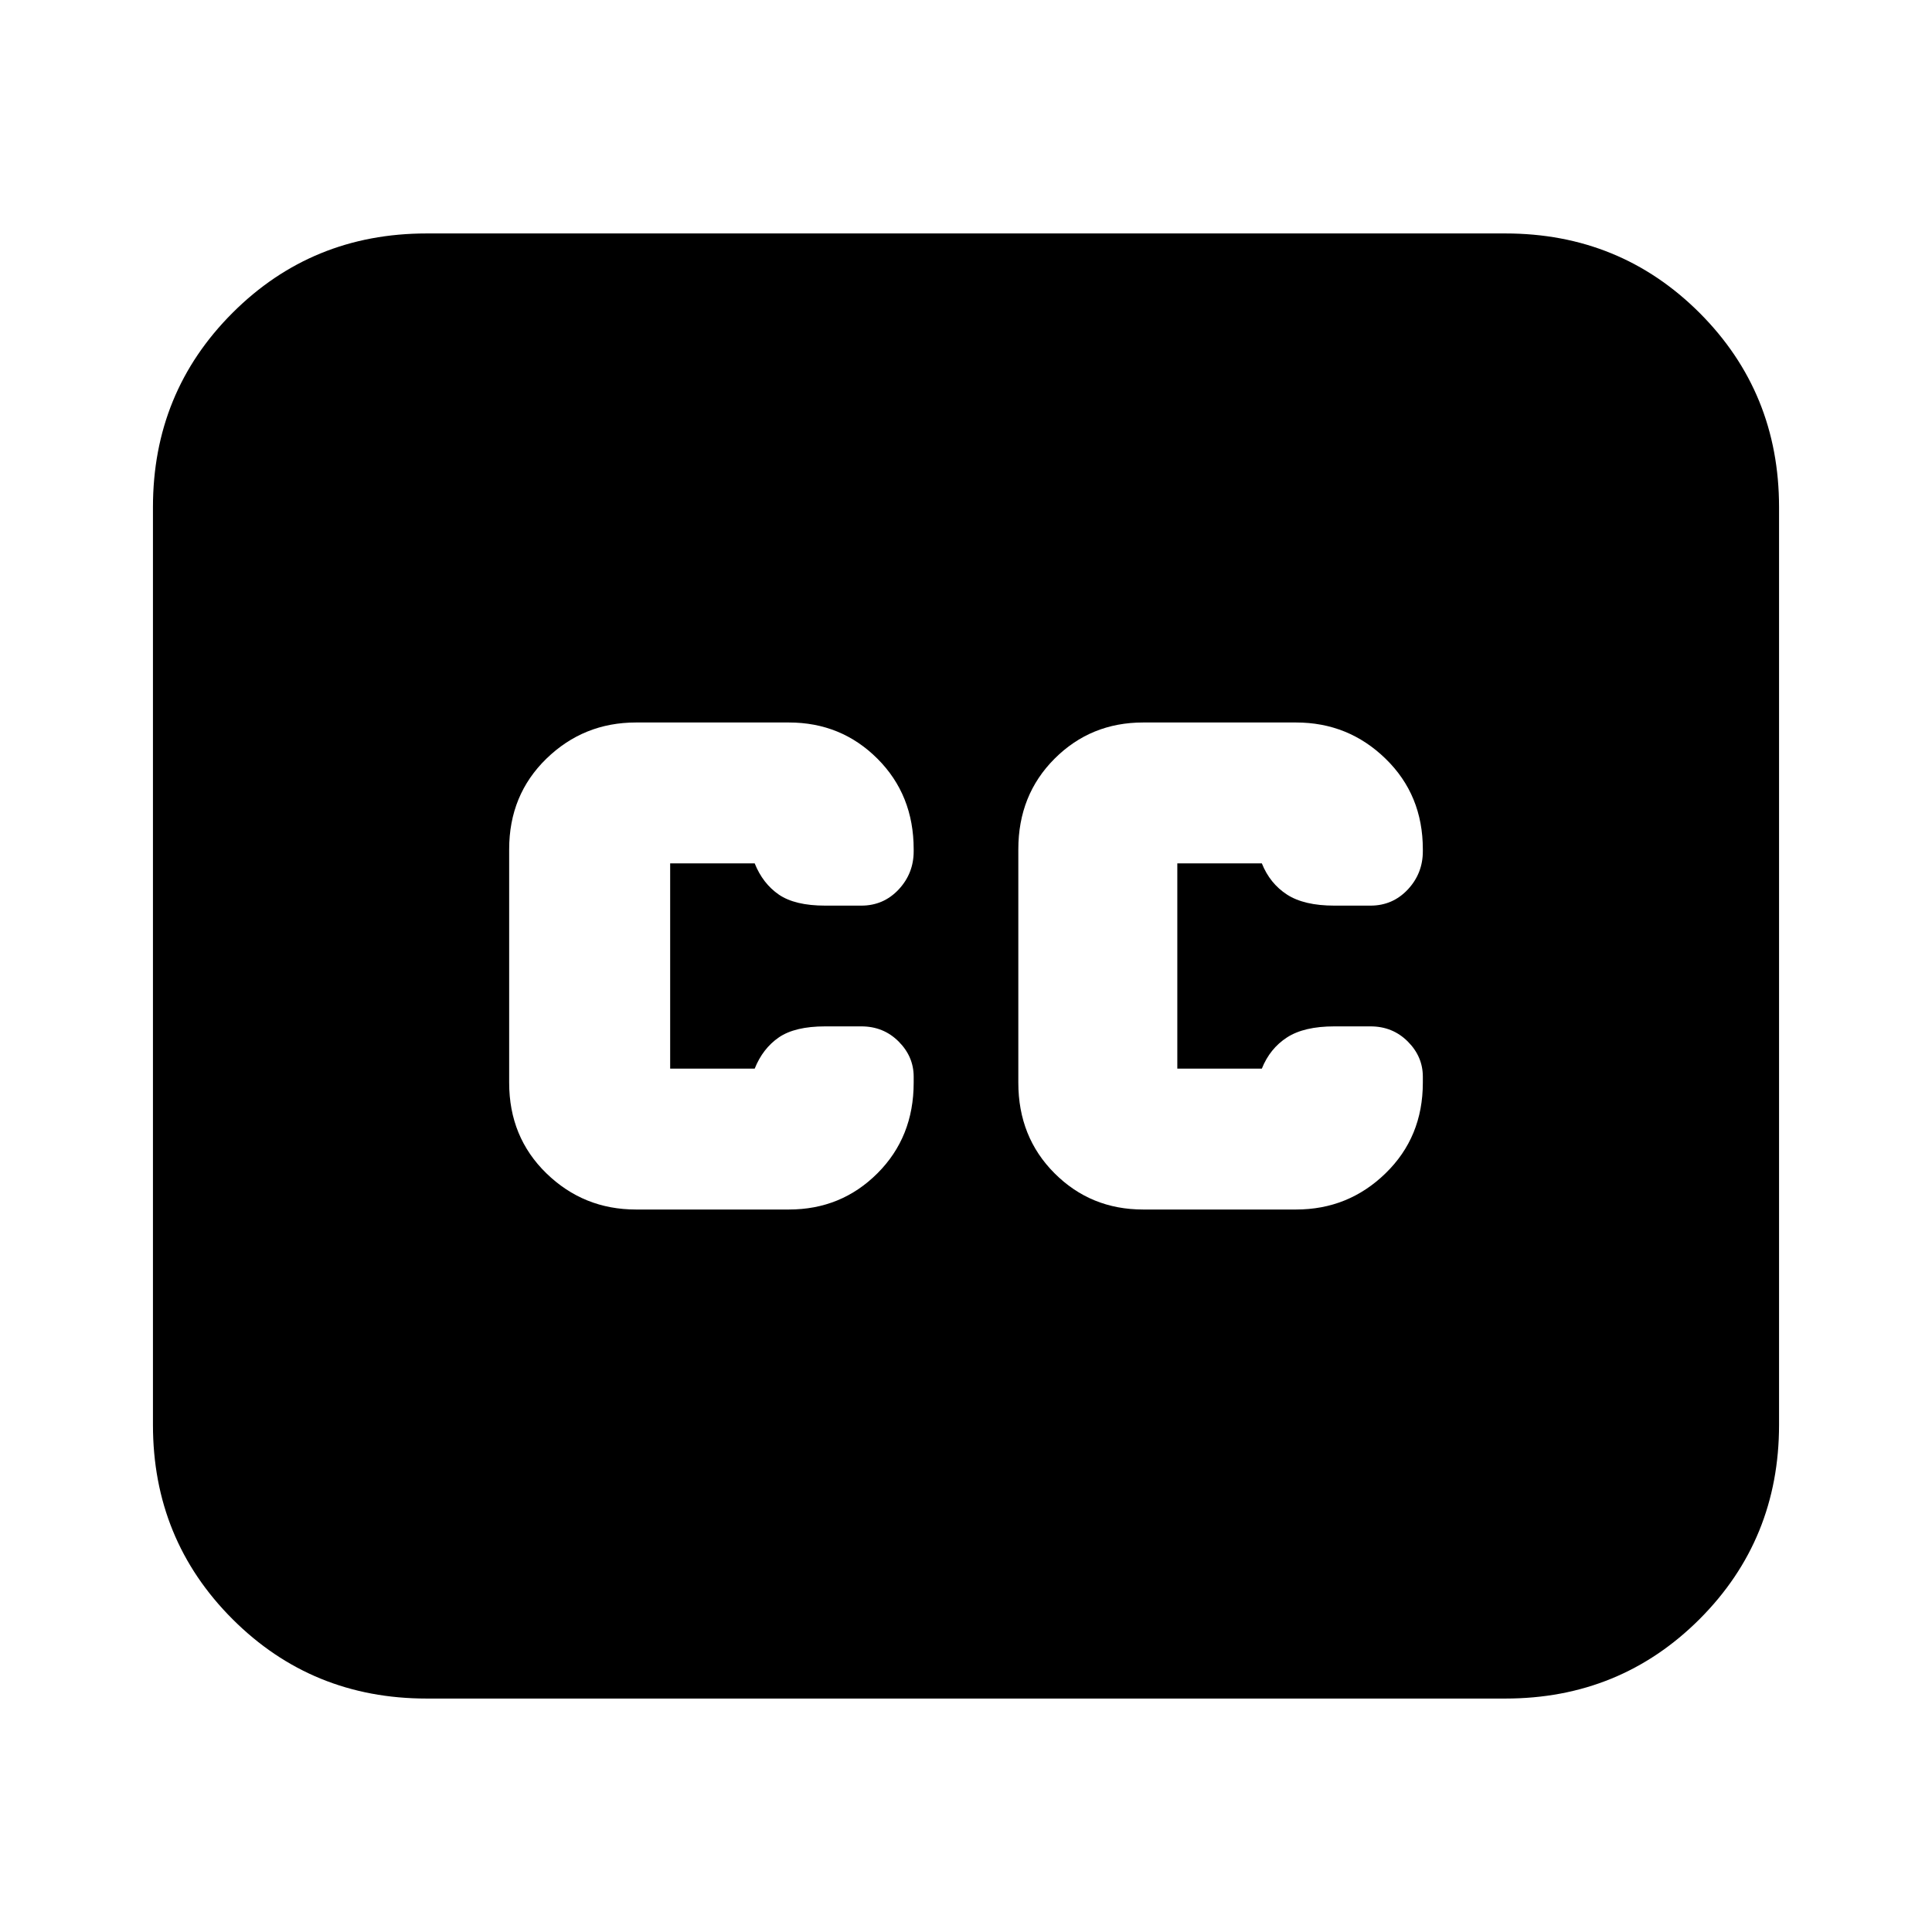 <svg xmlns="http://www.w3.org/2000/svg" height="24" width="24"><path d="M7.9 15.025H9.8Q10.45 15.025 10.9 14.575Q11.35 14.125 11.35 13.45V13.375Q11.35 13.125 11.163 12.938Q10.975 12.75 10.7 12.75H10.25Q9.875 12.75 9.675 12.887Q9.475 13.025 9.375 13.275Q9.375 13.275 9.375 13.275Q9.375 13.275 9.375 13.275H8.325Q8.325 13.275 8.325 13.275Q8.325 13.275 8.325 13.275V10.725Q8.325 10.725 8.325 10.725Q8.325 10.725 8.325 10.725H9.375Q9.375 10.725 9.375 10.725Q9.375 10.725 9.375 10.725Q9.475 10.975 9.675 11.113Q9.875 11.25 10.25 11.25H10.7Q10.975 11.25 11.163 11.05Q11.35 10.85 11.35 10.575V10.55Q11.35 9.875 10.9 9.425Q10.45 8.975 9.8 8.975H7.9Q7.25 8.975 6.787 9.425Q6.325 9.875 6.325 10.55V13.45Q6.325 14.125 6.787 14.575Q7.25 15.025 7.9 15.025ZM14.2 15.025H16.1Q16.75 15.025 17.212 14.575Q17.675 14.125 17.675 13.45V13.375Q17.675 13.125 17.488 12.938Q17.3 12.75 17.025 12.75H16.575Q16.2 12.75 15.988 12.887Q15.775 13.025 15.675 13.275Q15.675 13.275 15.675 13.275Q15.675 13.275 15.675 13.275H14.625Q14.625 13.275 14.625 13.275Q14.625 13.275 14.625 13.275V10.725Q14.625 10.725 14.625 10.725Q14.625 10.725 14.625 10.725H15.675Q15.675 10.725 15.675 10.725Q15.675 10.725 15.675 10.725Q15.775 10.975 15.988 11.113Q16.2 11.25 16.575 11.25H17.025Q17.3 11.25 17.488 11.05Q17.675 10.85 17.675 10.575V10.55Q17.675 9.875 17.212 9.425Q16.75 8.975 16.1 8.975H14.2Q13.55 8.975 13.1 9.425Q12.65 9.875 12.65 10.55V13.45Q12.65 14.125 13.1 14.575Q13.55 15.025 14.2 15.025ZM5.3 21.1Q3.875 21.1 2.888 20.113Q1.9 19.125 1.9 17.7V6.3Q1.9 4.875 2.888 3.887Q3.875 2.9 5.3 2.9H18.7Q20.125 2.9 21.113 3.887Q22.1 4.875 22.1 6.3V17.7Q22.1 19.125 21.113 20.113Q20.125 21.1 18.7 21.1Z"/></svg>